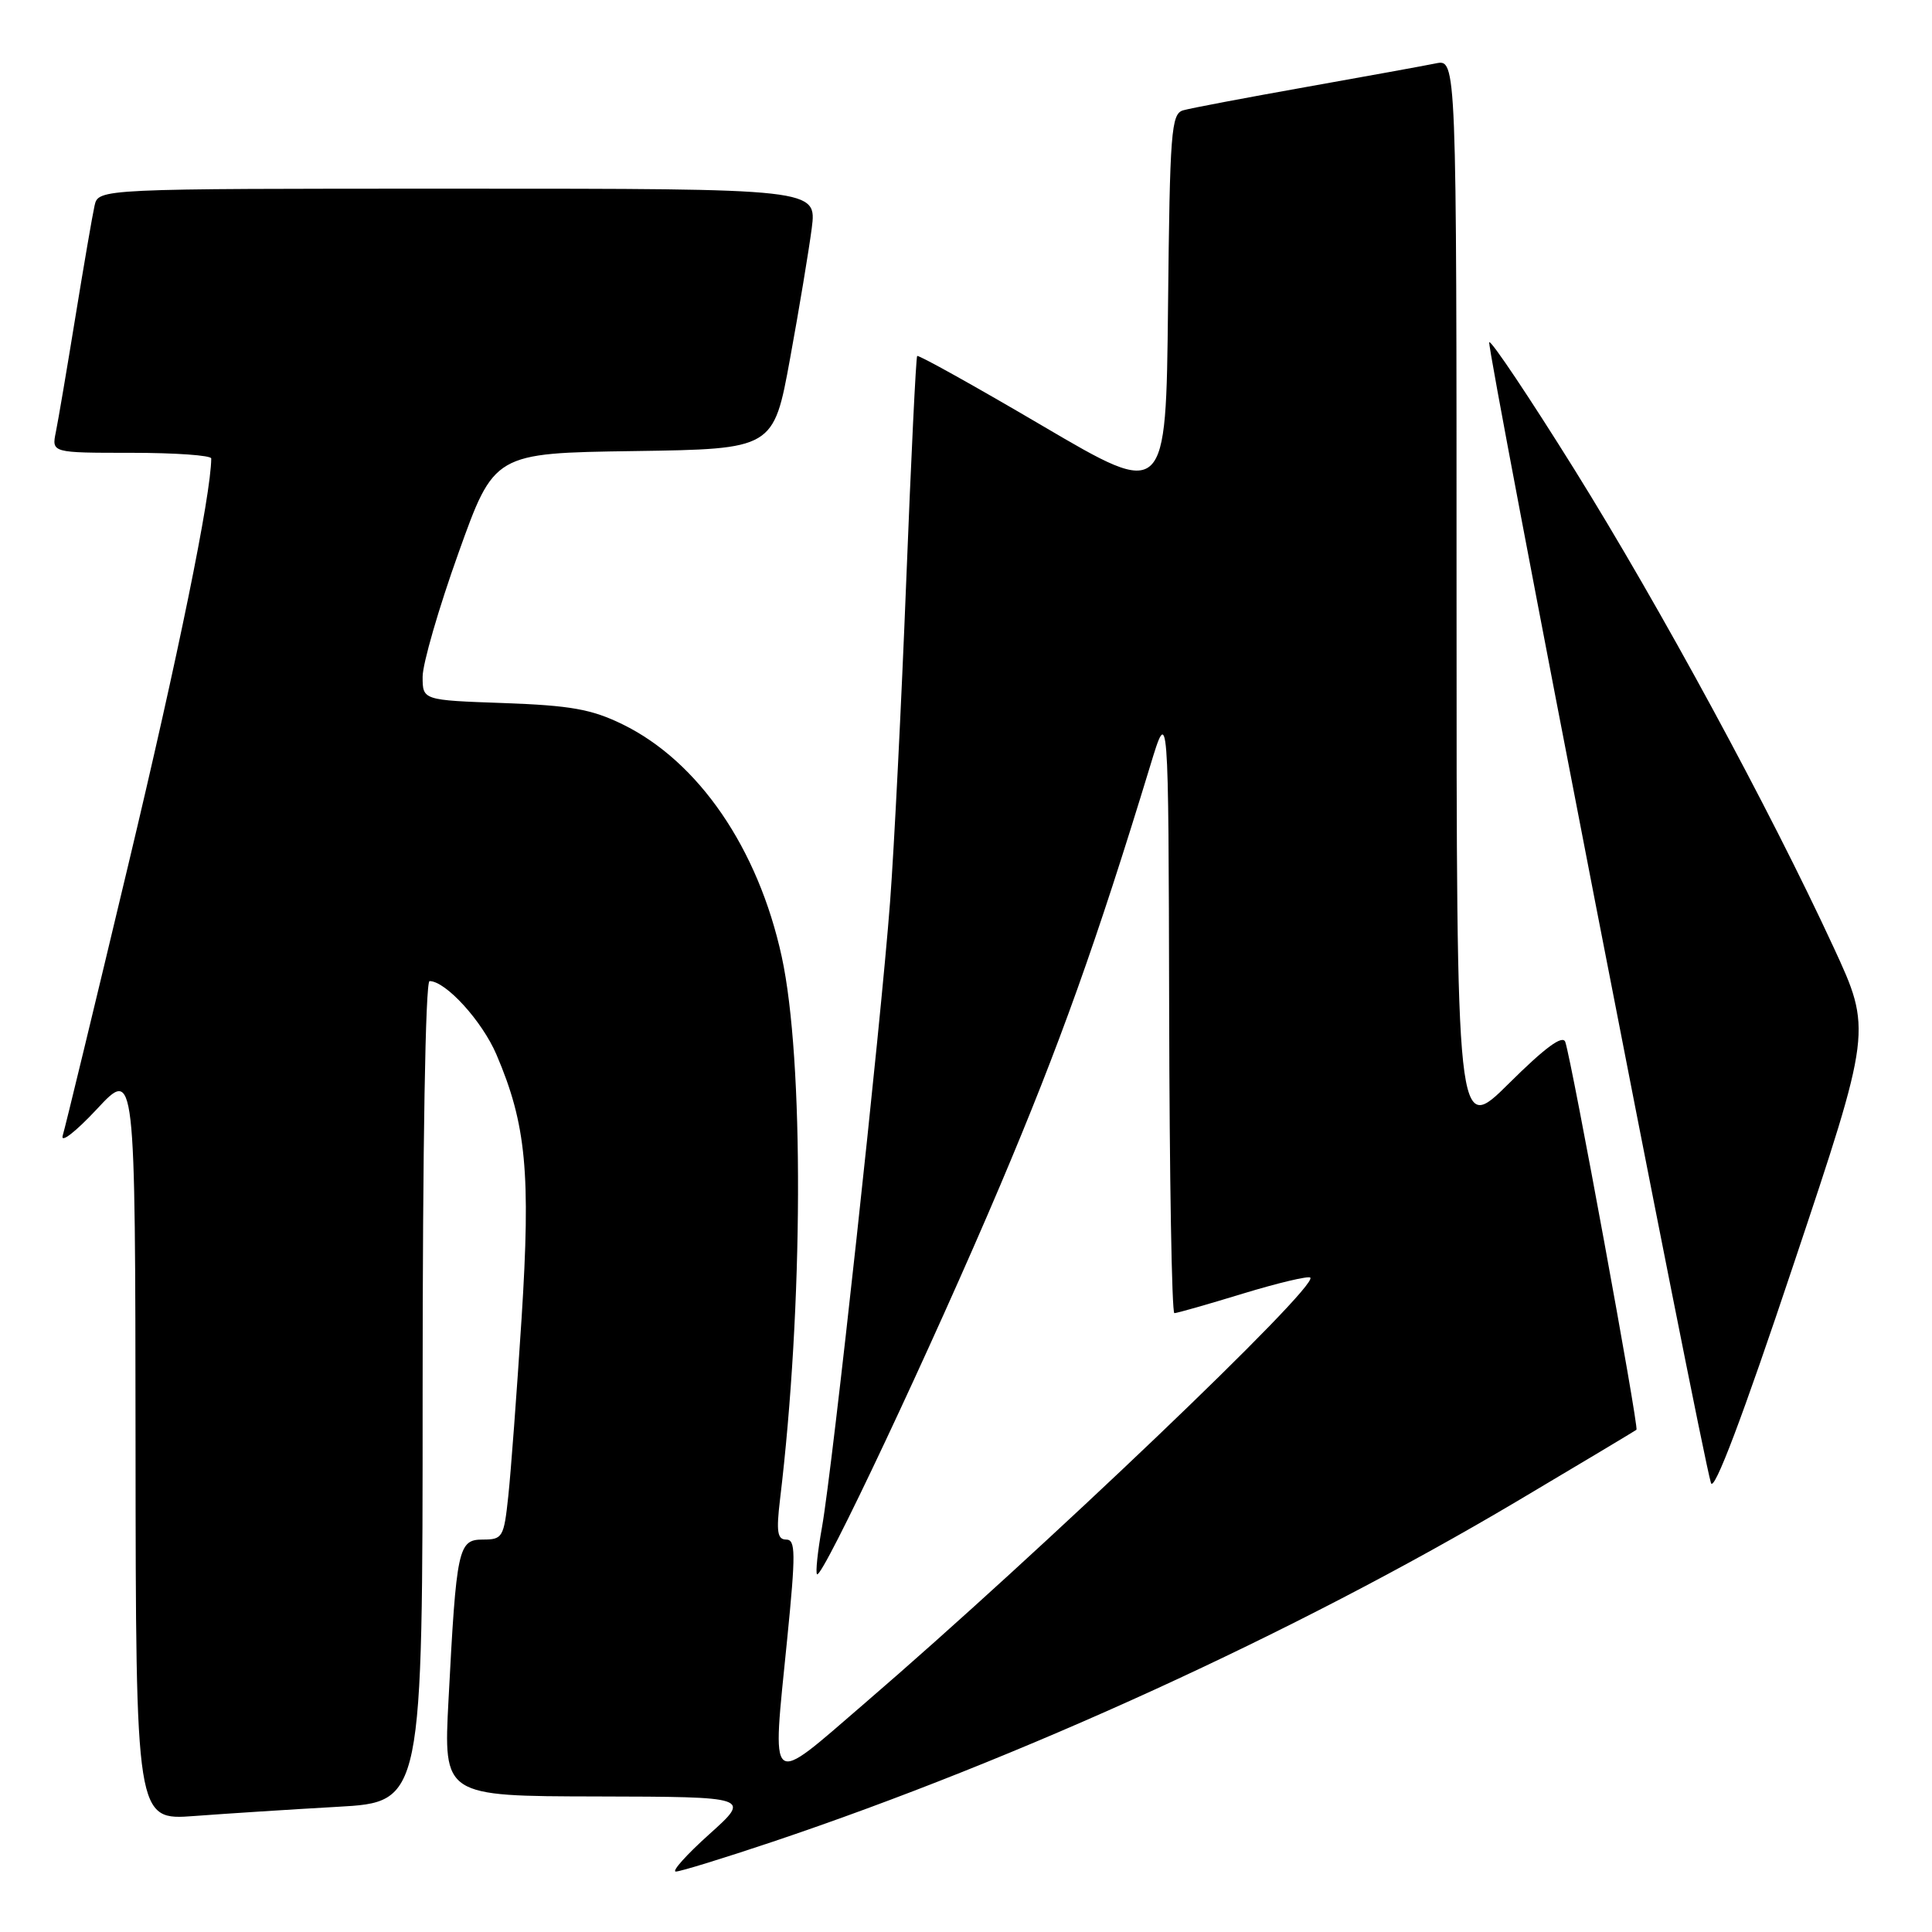 <?xml version="1.0" encoding="UTF-8" standalone="no"?>
<!DOCTYPE svg PUBLIC "-//W3C//DTD SVG 1.1//EN" "http://www.w3.org/Graphics/SVG/1.1/DTD/svg11.dtd" >
<svg xmlns="http://www.w3.org/2000/svg" xmlns:xlink="http://www.w3.org/1999/xlink" version="1.1" viewBox="0 0 256 256">
 <g >
 <path fill="currentColor"
d=" M 102.36 244.05 C 135.23 233.01 171.63 216.35 201.00 198.93 C 209.53 193.87 216.65 189.60 216.84 189.45 C 217.18 189.15 208.28 140.63 207.41 138.07 C 207.07 137.08 204.75 138.79 199.96 143.54 C 193.00 150.45 193.00 150.45 193.00 79.14 C 193.00 7.84 193.00 7.84 190.25 8.40 C 188.74 8.71 180.97 10.12 173.00 11.54 C 165.03 12.96 157.72 14.34 156.77 14.62 C 155.19 15.08 155.01 17.43 154.77 40.58 C 154.50 66.04 154.50 66.04 138.16 56.44 C 129.18 51.16 121.69 46.99 121.53 47.17 C 121.37 47.35 120.72 60.77 120.08 77.00 C 119.44 93.22 118.48 112.35 117.94 119.50 C 116.72 135.76 110.32 194.49 108.92 202.35 C 108.34 205.57 108.05 208.38 108.26 208.60 C 108.94 209.28 123.57 178.21 132.56 157.00 C 140.41 138.46 145.29 124.82 152.40 101.50 C 154.83 93.50 154.83 93.50 154.92 133.75 C 154.96 155.89 155.27 174.00 155.61 174.00 C 155.94 174.00 160.02 172.84 164.69 171.41 C 169.35 169.99 173.37 169.04 173.62 169.29 C 174.76 170.42 137.95 205.58 114.58 225.69 C 101.62 236.85 102.29 237.39 104.30 217.25 C 105.45 205.73 105.43 204.00 104.17 204.00 C 103.01 204.00 102.85 202.96 103.35 198.75 C 106.45 173.06 106.55 140.42 103.58 126.75 C 100.45 112.40 92.56 100.89 82.48 95.97 C 78.38 93.97 75.60 93.48 66.75 93.16 C 56.00 92.78 56.00 92.78 56.00 89.67 C 56.00 87.95 58.13 80.59 60.74 73.30 C 65.48 60.04 65.48 60.04 83.99 59.77 C 102.50 59.50 102.50 59.50 104.69 47.50 C 105.90 40.90 107.18 33.14 107.56 30.25 C 108.23 25.00 108.23 25.00 60.63 25.00 C 13.04 25.00 13.04 25.00 12.53 27.25 C 12.25 28.49 11.11 35.12 9.99 42.00 C 8.87 48.88 7.71 55.74 7.40 57.25 C 6.84 60.00 6.84 60.00 17.42 60.00 C 23.24 60.00 28.00 60.34 27.99 60.75 C 27.96 65.61 23.60 86.95 17.00 114.58 C 12.55 133.24 8.64 149.39 8.31 150.47 C 7.99 151.55 10.02 149.98 12.83 146.97 C 17.92 141.50 17.92 141.50 17.96 191.35 C 18.00 241.21 18.00 241.21 25.75 240.63 C 30.01 240.31 38.56 239.76 44.75 239.41 C 56.00 238.78 56.00 238.78 56.00 184.39 C 56.00 151.81 56.37 130.00 56.92 130.00 C 59.06 130.00 63.88 135.29 65.78 139.73 C 69.73 148.96 70.34 155.42 69.11 174.72 C 68.48 184.50 67.69 195.09 67.35 198.25 C 66.77 203.71 66.60 204.00 63.98 204.00 C 60.71 204.00 60.48 205.10 59.43 225.25 C 58.76 238.00 58.76 238.00 79.13 238.04 C 99.50 238.09 99.50 238.09 94.00 243.03 C 90.97 245.75 88.97 247.98 89.55 247.99 C 90.12 248.00 95.89 246.22 102.36 244.05 Z  M 242.95 125.50 C 234.46 107.14 219.99 80.46 208.60 62.18 C 202.66 52.66 197.59 45.08 197.33 45.34 C 196.91 45.76 225.28 191.74 226.71 196.50 C 227.10 197.81 230.87 187.86 237.67 167.50 C 248.04 136.50 248.04 136.50 242.95 125.50 Z "/>
</g>
</svg>